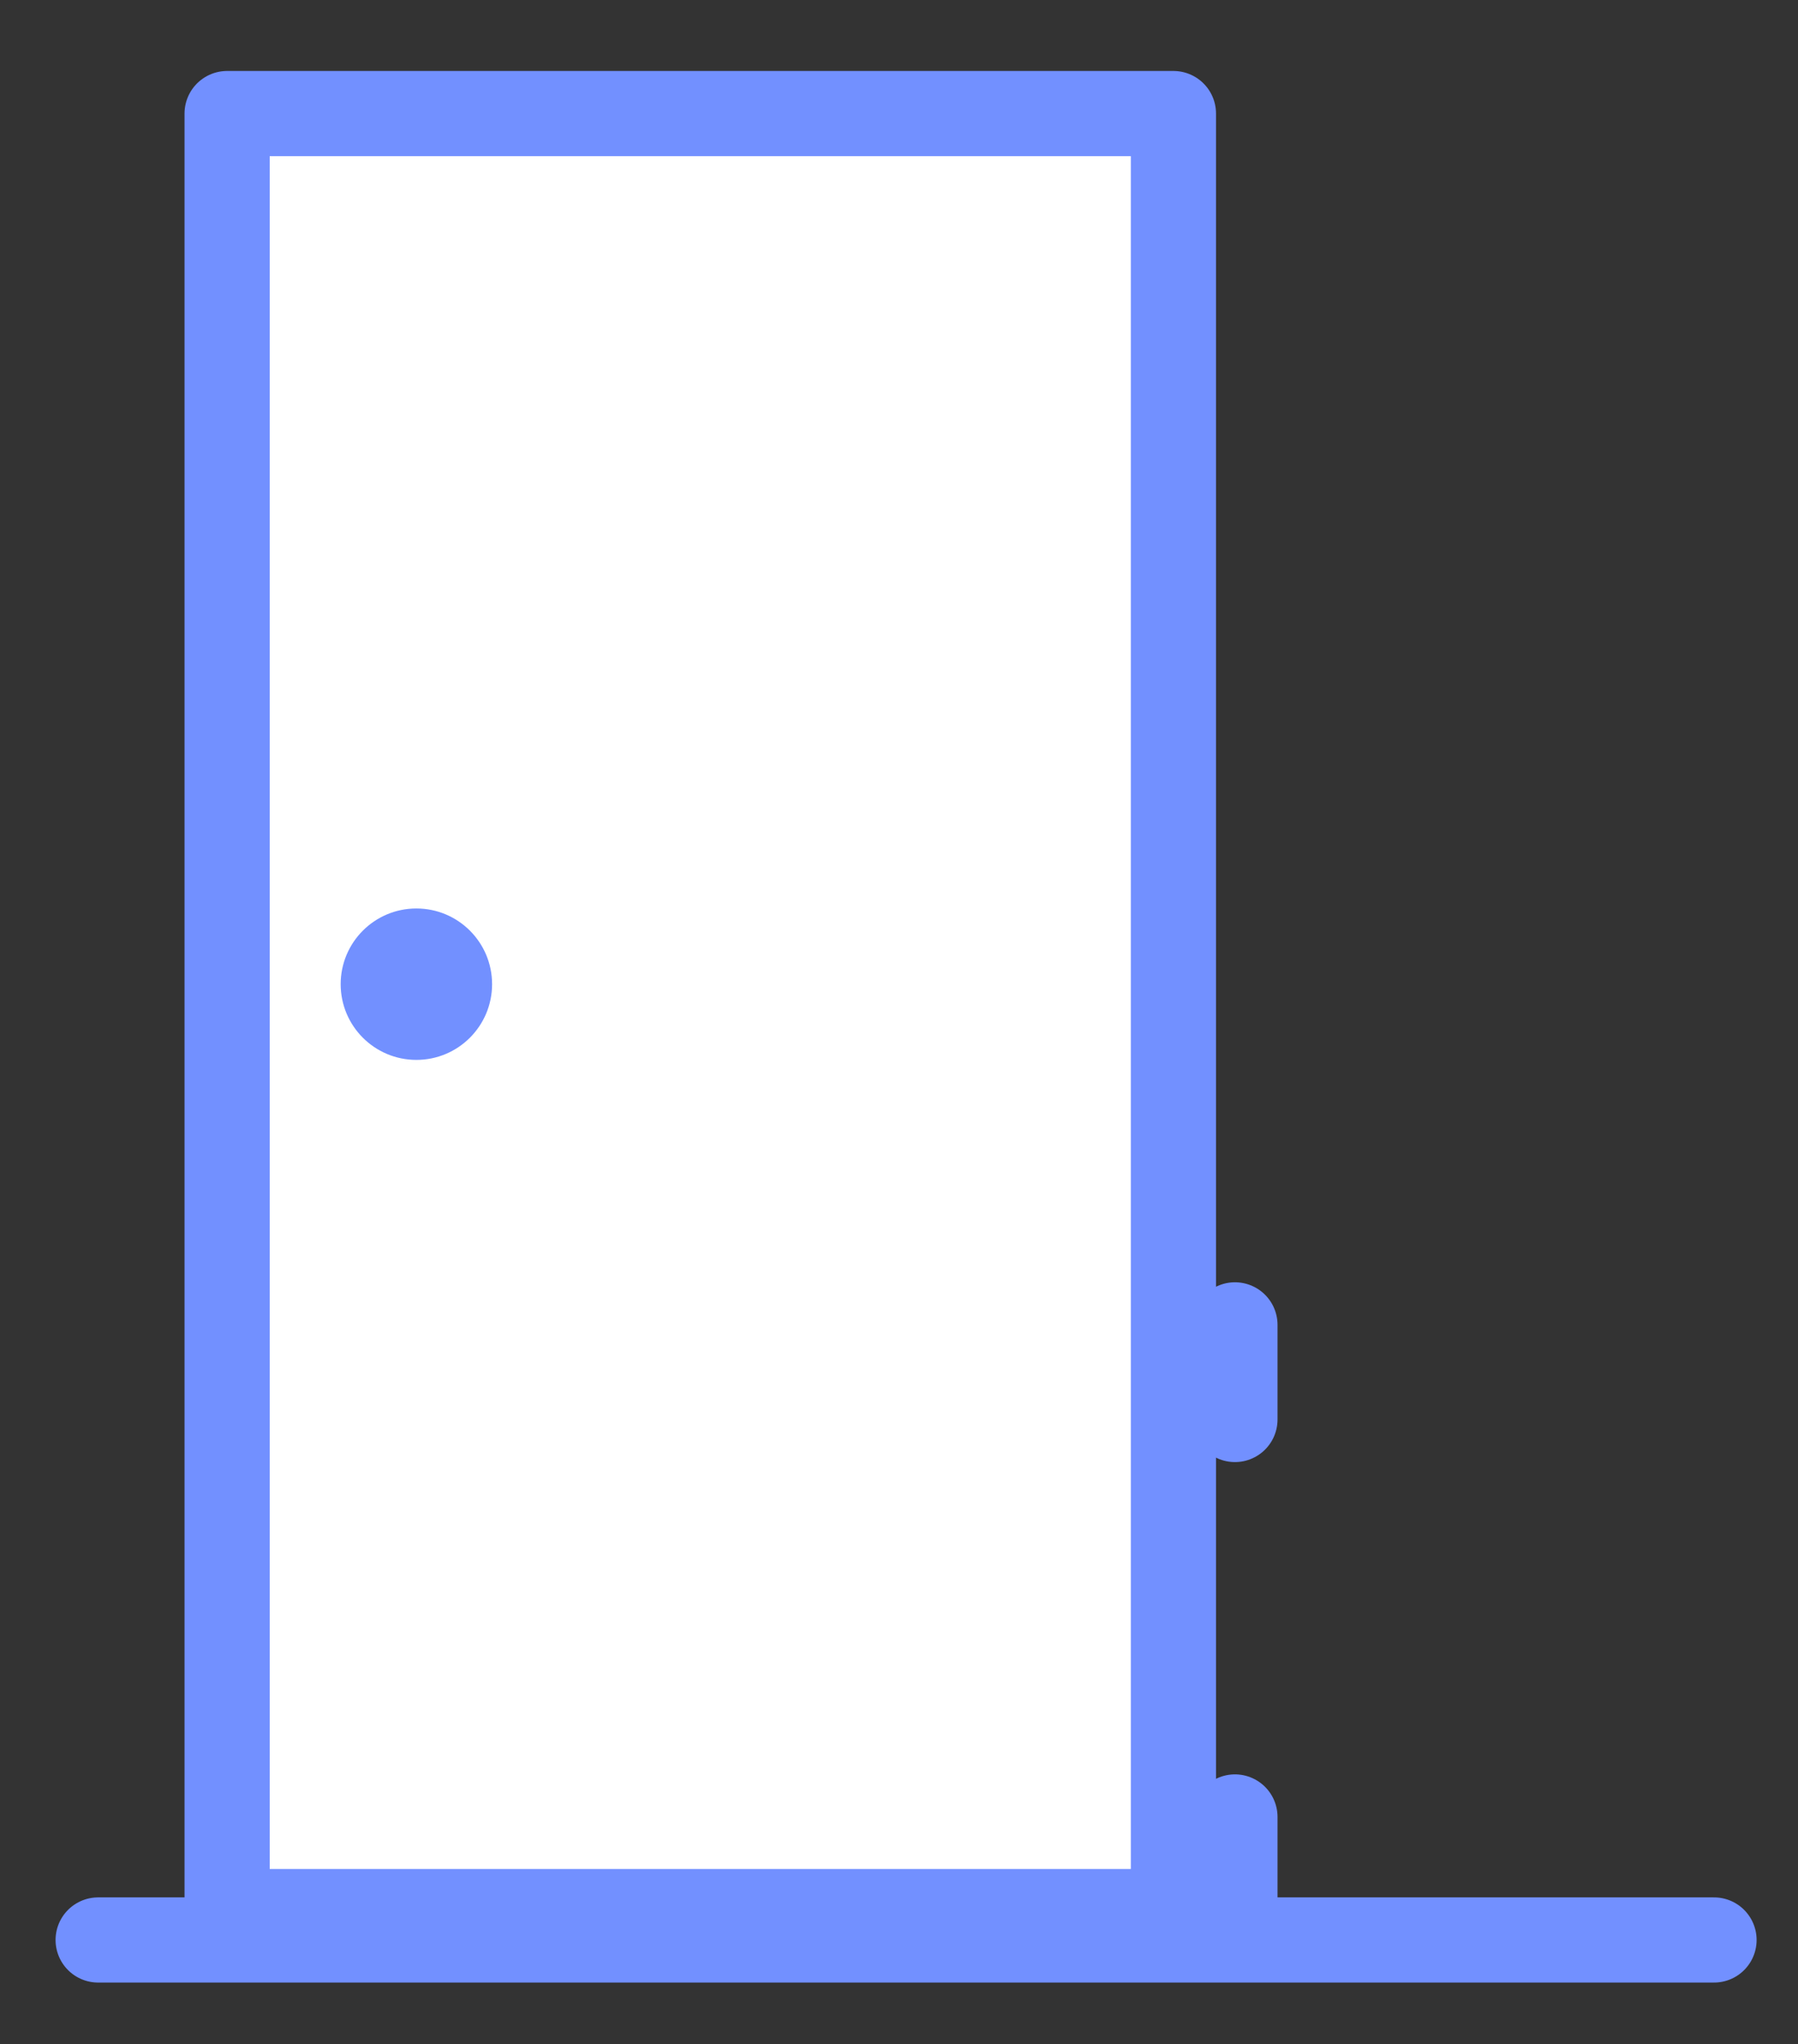 <?xml version="1.0" encoding="UTF-8"?>
<svg width="95px" height="108px" viewBox="0 0 95 108" version="1.1" xmlns="http://www.w3.org/2000/svg" xmlns:xlink="http://www.w3.org/1999/xlink">
    <rect x="0" y="0" width="95" height="108" fill="#333333" stroke="none"/>
    <!-- Generator: Sketch 42 (36781) - http://www.bohemiancoding.com/sketch -->
    <title>convenience copy</title>
    <desc>Created with Sketch.</desc>
    <defs>
        <rect id="path-1" x="38" y="61" width="45" height="36" rx="3.735"></rect>
        <mask id="mask-2" maskContentUnits="userSpaceOnUse" maskUnits="objectBoundingBox" x="0" y="0" width="45" height="36" fill="white">
            <use xlink:href="#path-1"></use>
        </mask>
    </defs>
    <g id="Page-1" stroke="none" stroke-width="1" fill="none" fill-rule="evenodd">
        <g id="convenience-copy">
            <g id="Group-18" transform="translate(5, 6)">
                <rect id="Rectangle-24" stroke="#7290ff" stroke-width="4.5" stroke-linecap="round" stroke-linejoin="round" fill="#FFFFFF" x="7" y="0" width="50" height="95"></rect>
                <ellipse id="Oval-9" fill="#7290ff" cx="17" cy="46" rx="4" ry="4"></ellipse>
                <path d="M0.186,96.5 L85.563,96.5" id="Path-15" stroke="#7290ff" stroke-width="4.5" stroke-linecap="round"></path>
                <use id="Rectangle" stroke="#7290ff" mask="url(#mask-2)" stroke-width="9" fill="#FFFFFF" xlink:href="#path-1"></use>
                <path d="M60.25,64 L60.25,69" id="Path-6" stroke="#7290ff" stroke-width="4.5" stroke-linecap="round"></path>
                <path d="M60.25,90 L60.25,95" id="Path-6-Copy-3" stroke="#7290ff" stroke-width="4.5" stroke-linecap="round"></path>
            </g>
        </g>
    </g>
</svg>
